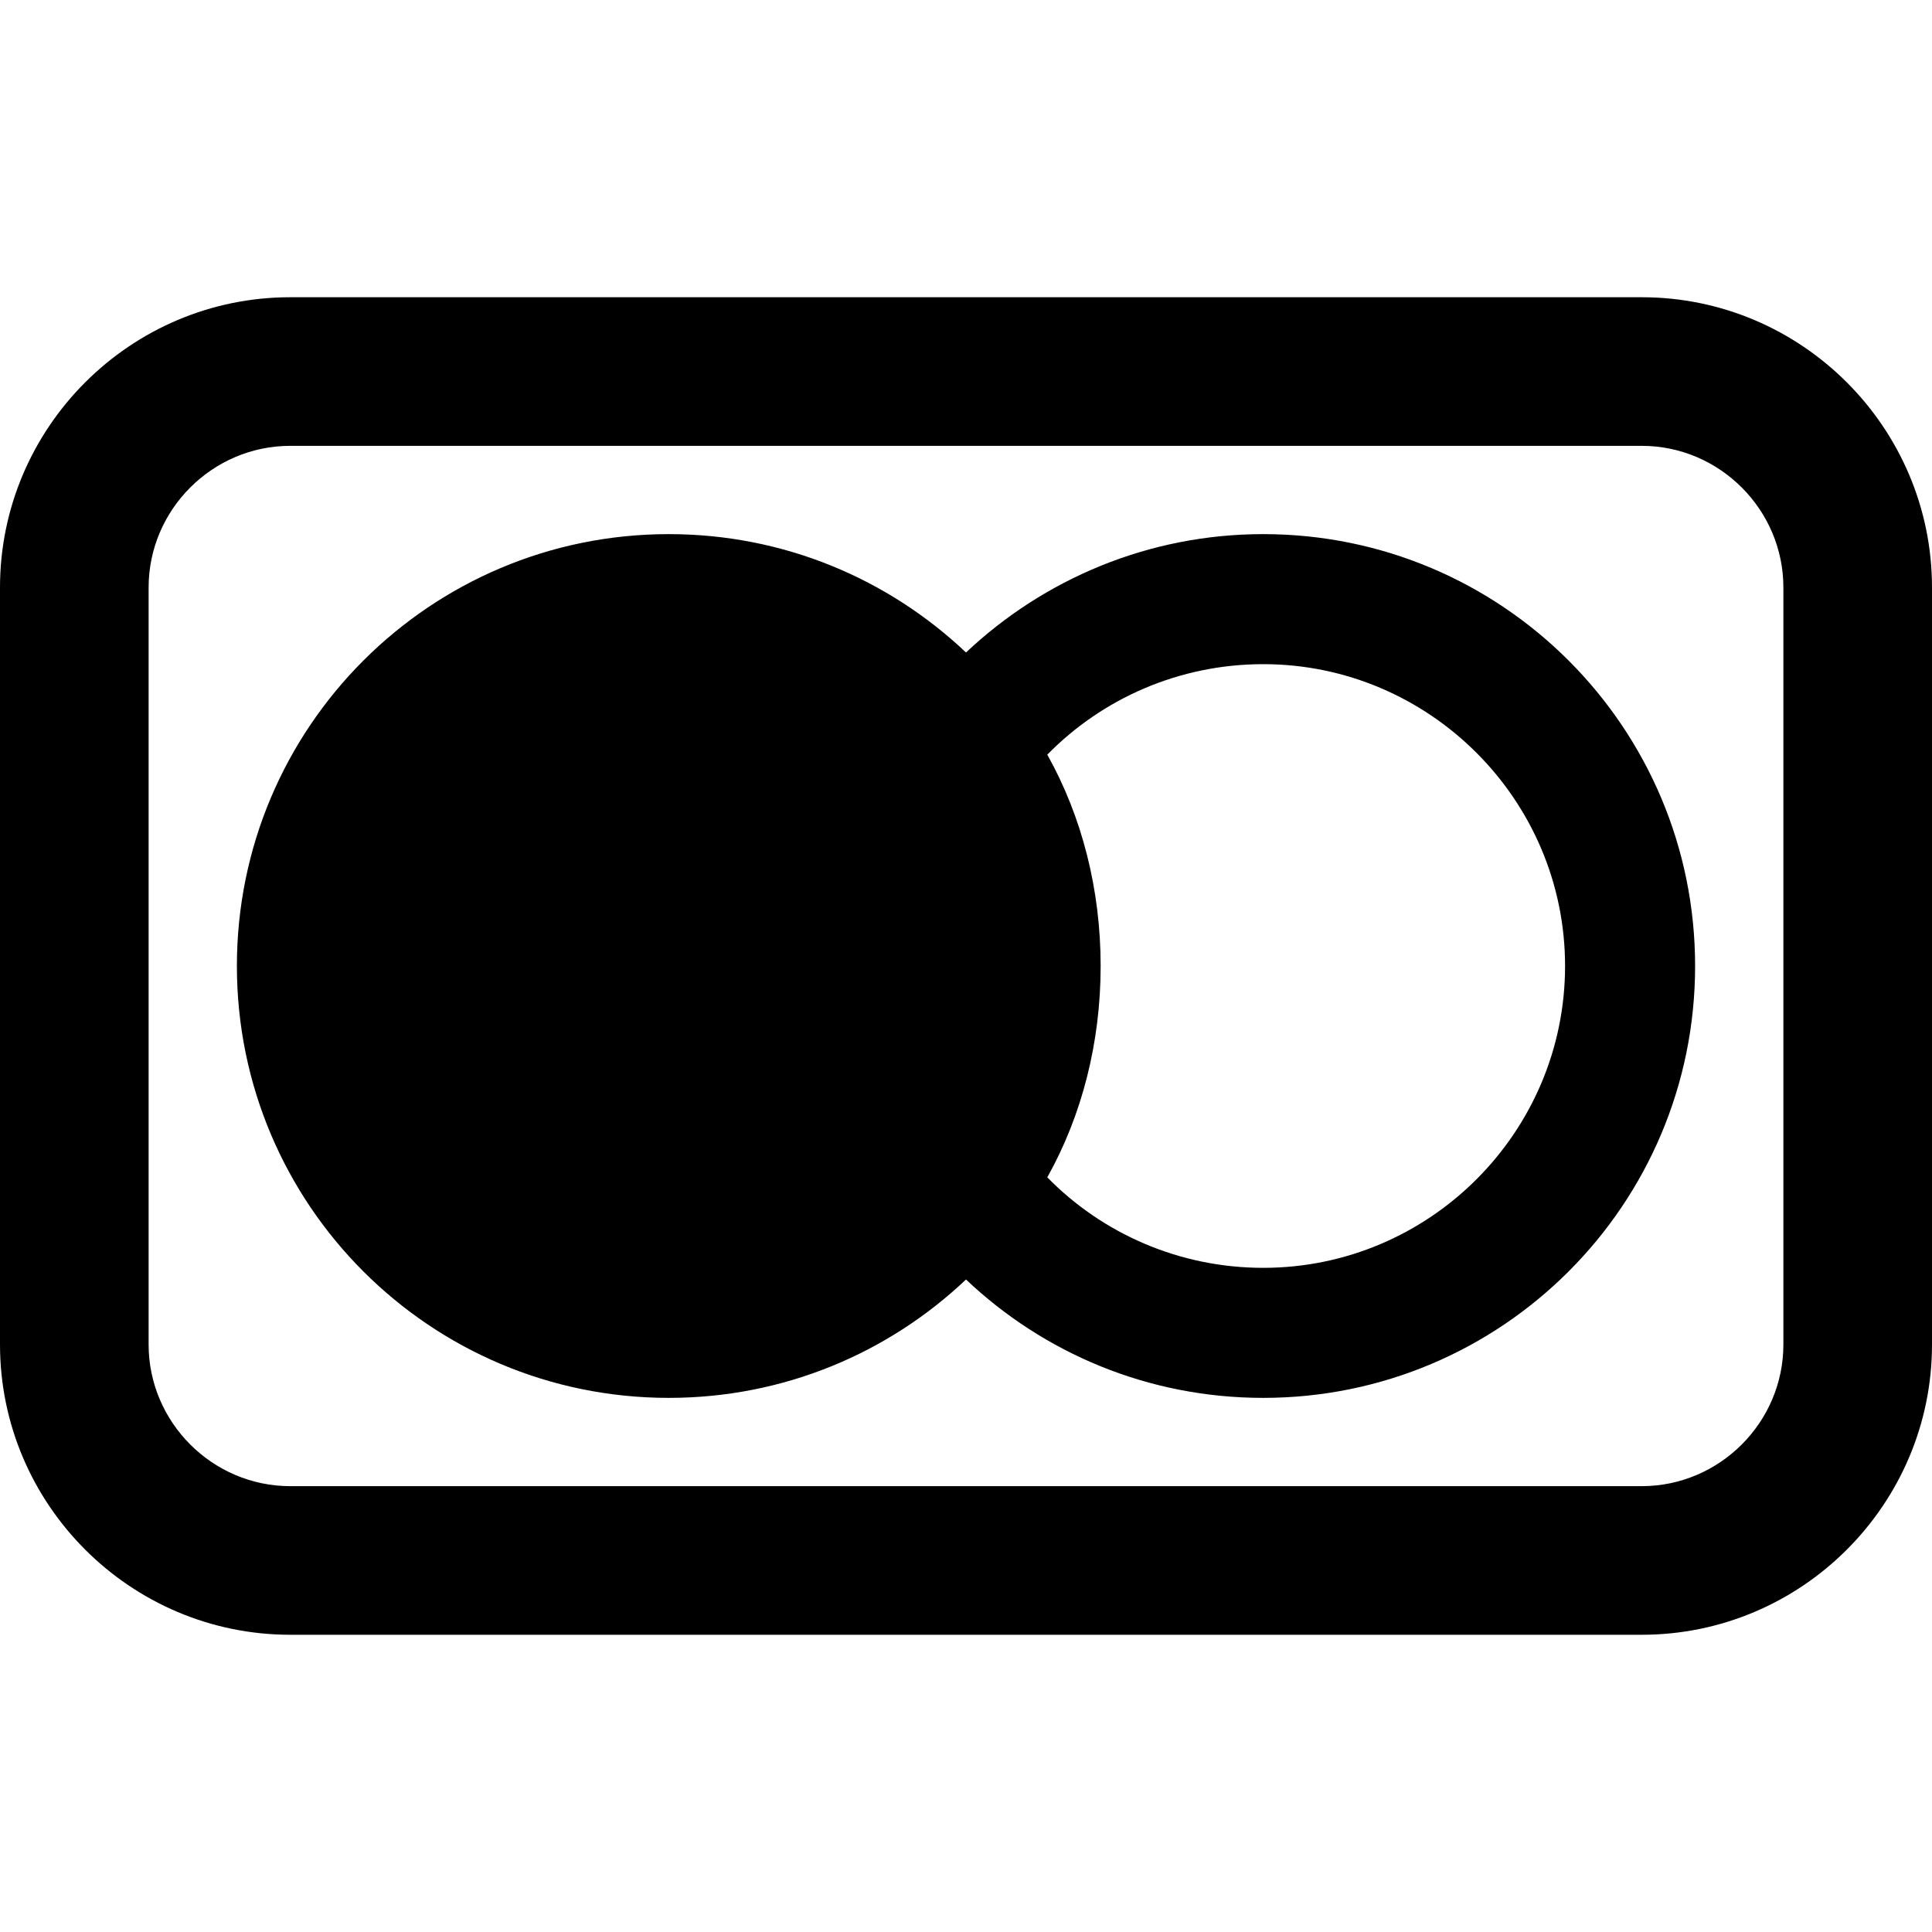 <svg fill="#000000" xmlns="http://www.w3.org/2000/svg" viewBox="0 0 26 26" width="52px" height="52px"><path d="M 3.906 4 C 1.754 4 0 5.754 0 7.906 L 0 18.094 C 0 20.246 1.754 22 3.906 22 L 22.094 22 C 24.246 22 26 20.246 26 18.094 L 26 7.906 C 26 5.754 24.246 4 22.094 4 Z M 3.906 6 L 22.094 6 C 23.141 6 24 6.859 24 7.906 L 24 18.094 C 24 19.141 23.141 20 22.094 20 L 3.906 20 C 2.859 20 2 19.141 2 18.094 L 2 7.906 C 2 6.859 2.859 6 3.906 6 Z M 9 7.188 C 5.789 7.188 3.188 9.789 3.188 13 C 3.188 16.211 5.789 18.812 9 18.812 C 10.551 18.812 11.957 18.207 13 17.219 C 14.043 18.207 15.449 18.812 17 18.812 C 20.211 18.812 22.812 16.211 22.812 13 C 22.812 9.789 20.211 7.188 17 7.188 C 15.453 7.188 14.043 7.797 13 8.781 C 11.957 7.793 10.551 7.188 9 7.188 Z M 17 8.938 C 19.234 8.938 21.062 10.762 21.062 13 C 21.062 15.238 19.238 17.062 17 17.062 C 15.867 17.062 14.832 16.598 14.094 15.844 C 14.562 15.008 14.812 14.027 14.812 13 C 14.812 11.973 14.562 10.992 14.094 10.156 C 14.832 9.402 15.867 8.938 17 8.938 Z"/></svg>